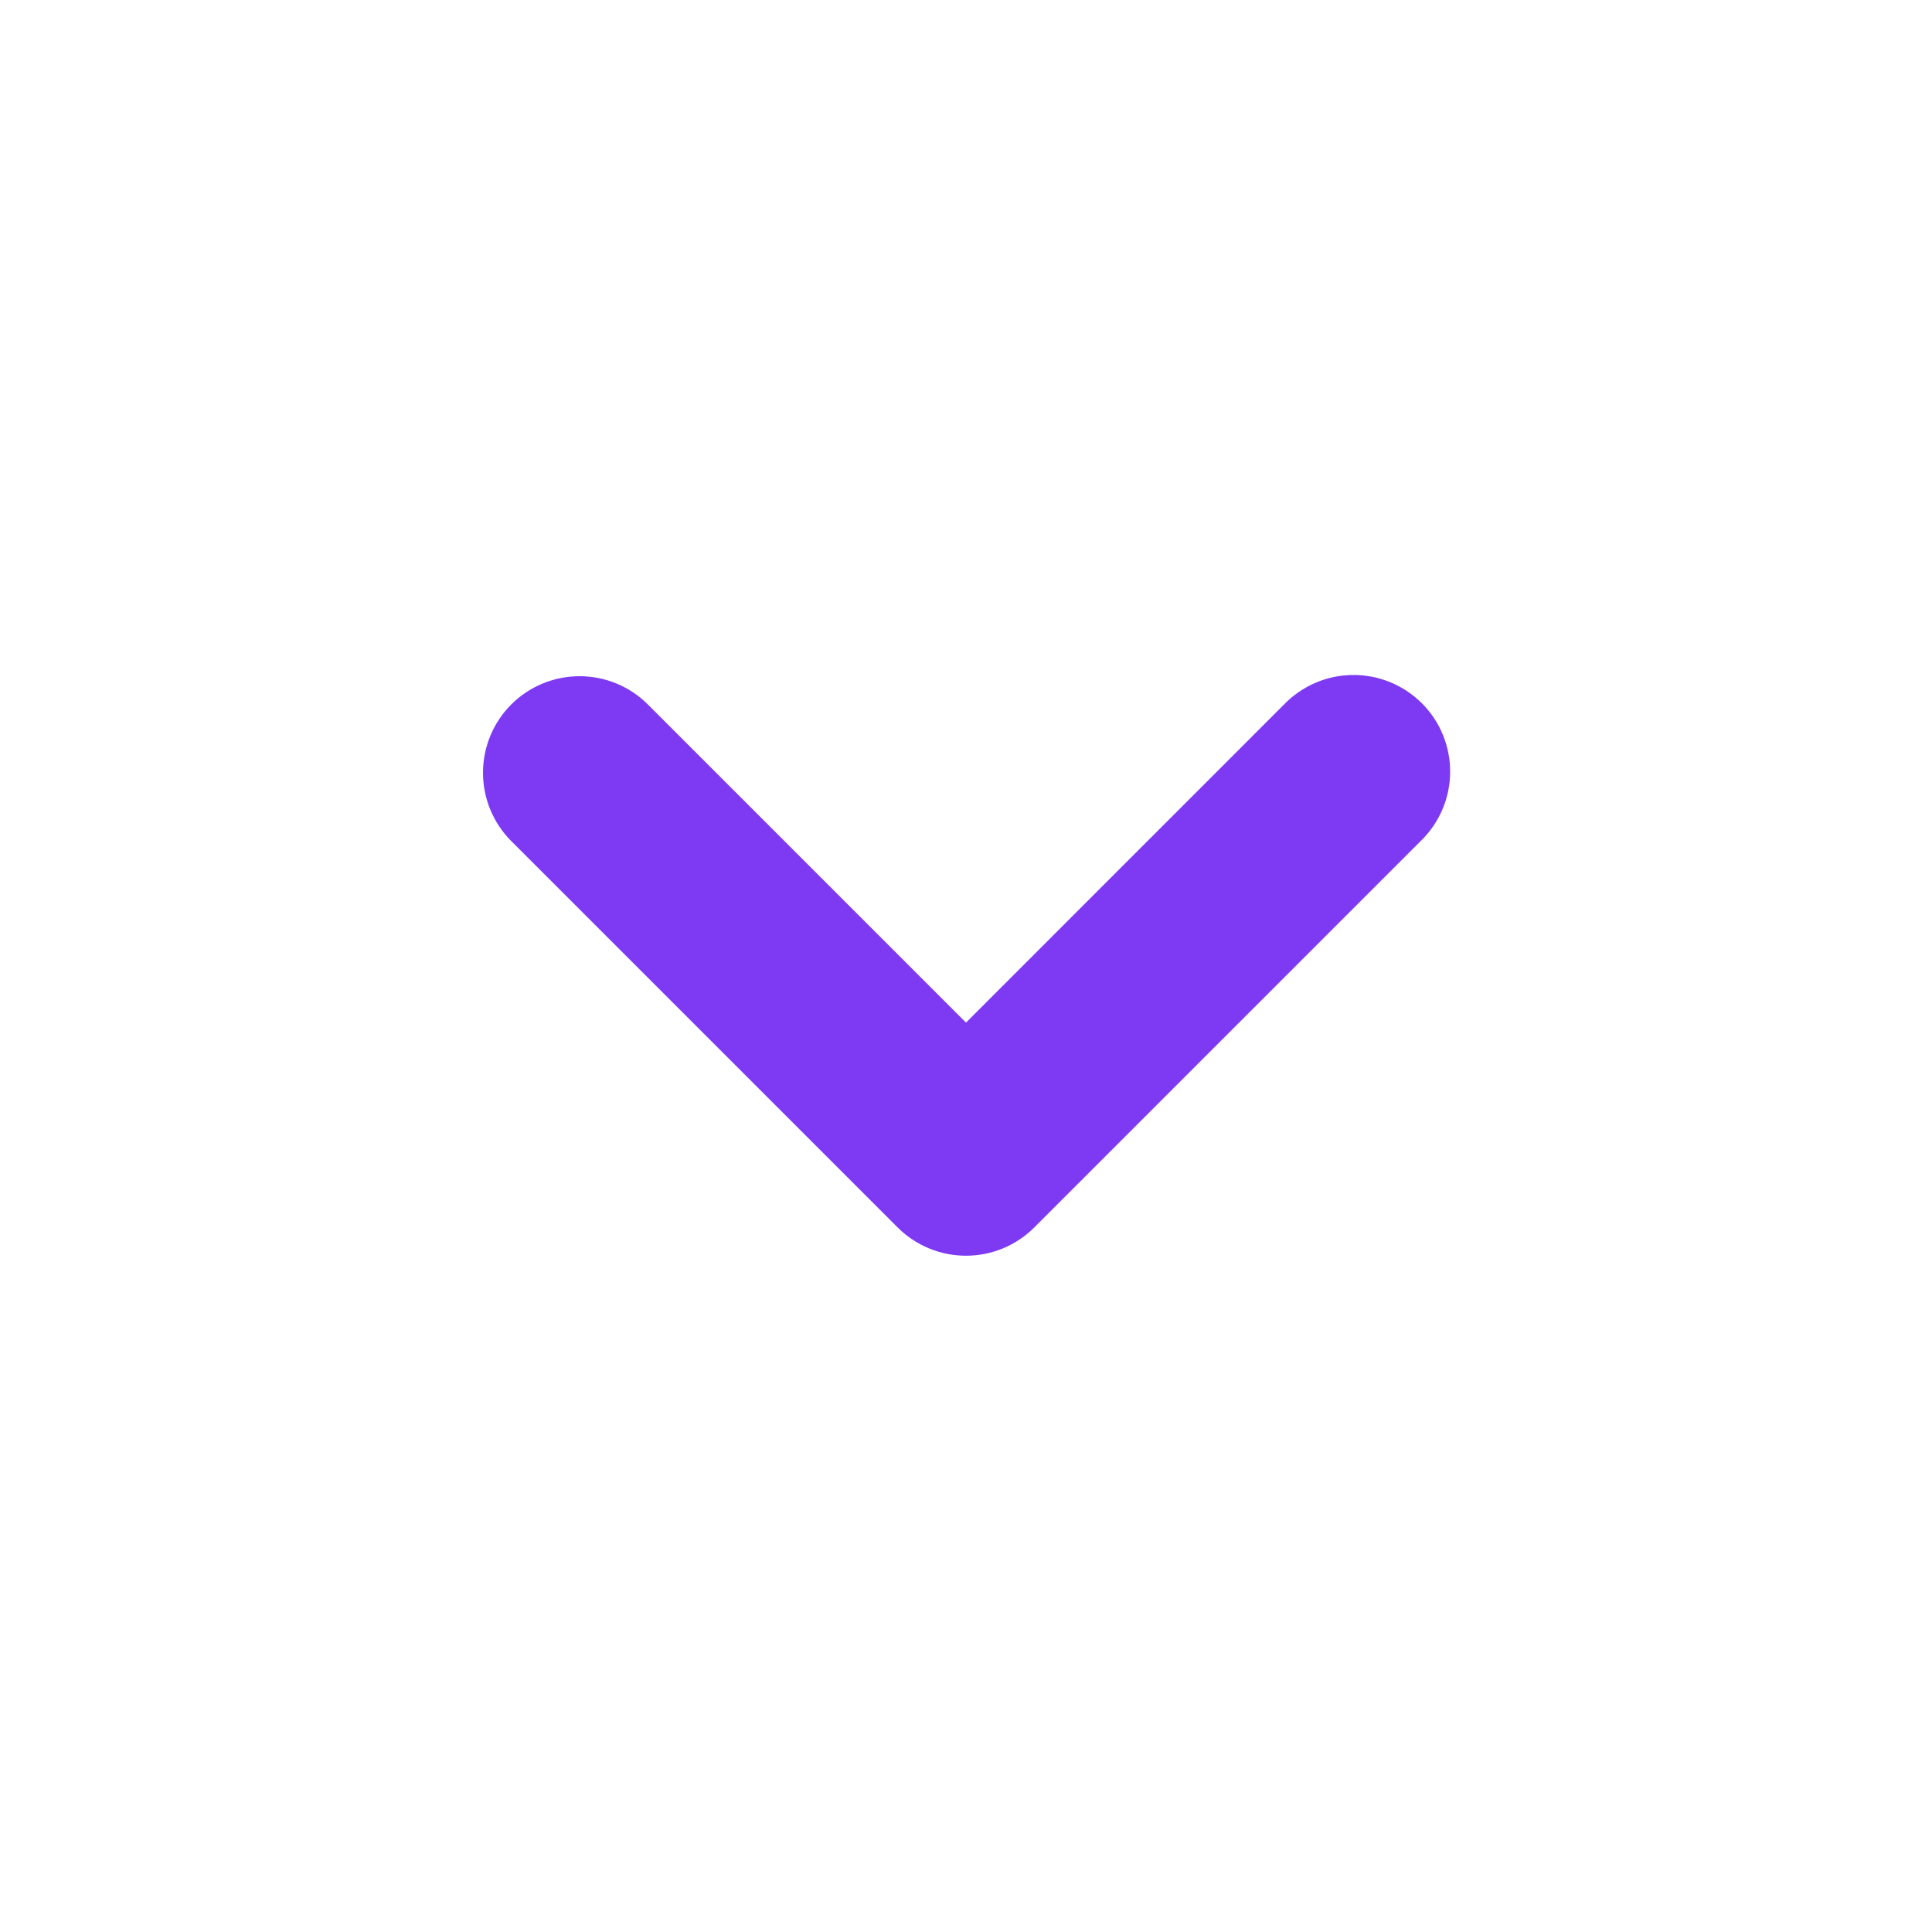 <svg width="24" height="24" viewBox="0 0 24 24" fill="none" xmlns="http://www.w3.org/2000/svg">
<path fill-rule="evenodd" clip-rule="evenodd" d="M6.351 8.751C6.576 8.526 6.882 8.4 7.2 8.4C7.518 8.4 7.823 8.526 8.048 8.751L12 12.703L15.951 8.751C16.062 8.636 16.195 8.545 16.341 8.482C16.487 8.419 16.645 8.386 16.804 8.385C16.963 8.383 17.121 8.414 17.269 8.474C17.416 8.534 17.55 8.624 17.663 8.736C17.776 8.849 17.865 8.983 17.925 9.13C17.985 9.278 18.016 9.436 18.014 9.595C18.013 9.755 17.98 9.912 17.917 10.058C17.854 10.205 17.763 10.337 17.648 10.448L12.848 15.248C12.623 15.473 12.318 15.599 12 15.599C11.681 15.599 11.376 15.473 11.151 15.248L6.351 10.448C6.126 10.223 6 9.918 6 9.6C6 9.281 6.126 8.976 6.351 8.751Z" fill="#7E3AF2"/>
</svg>

